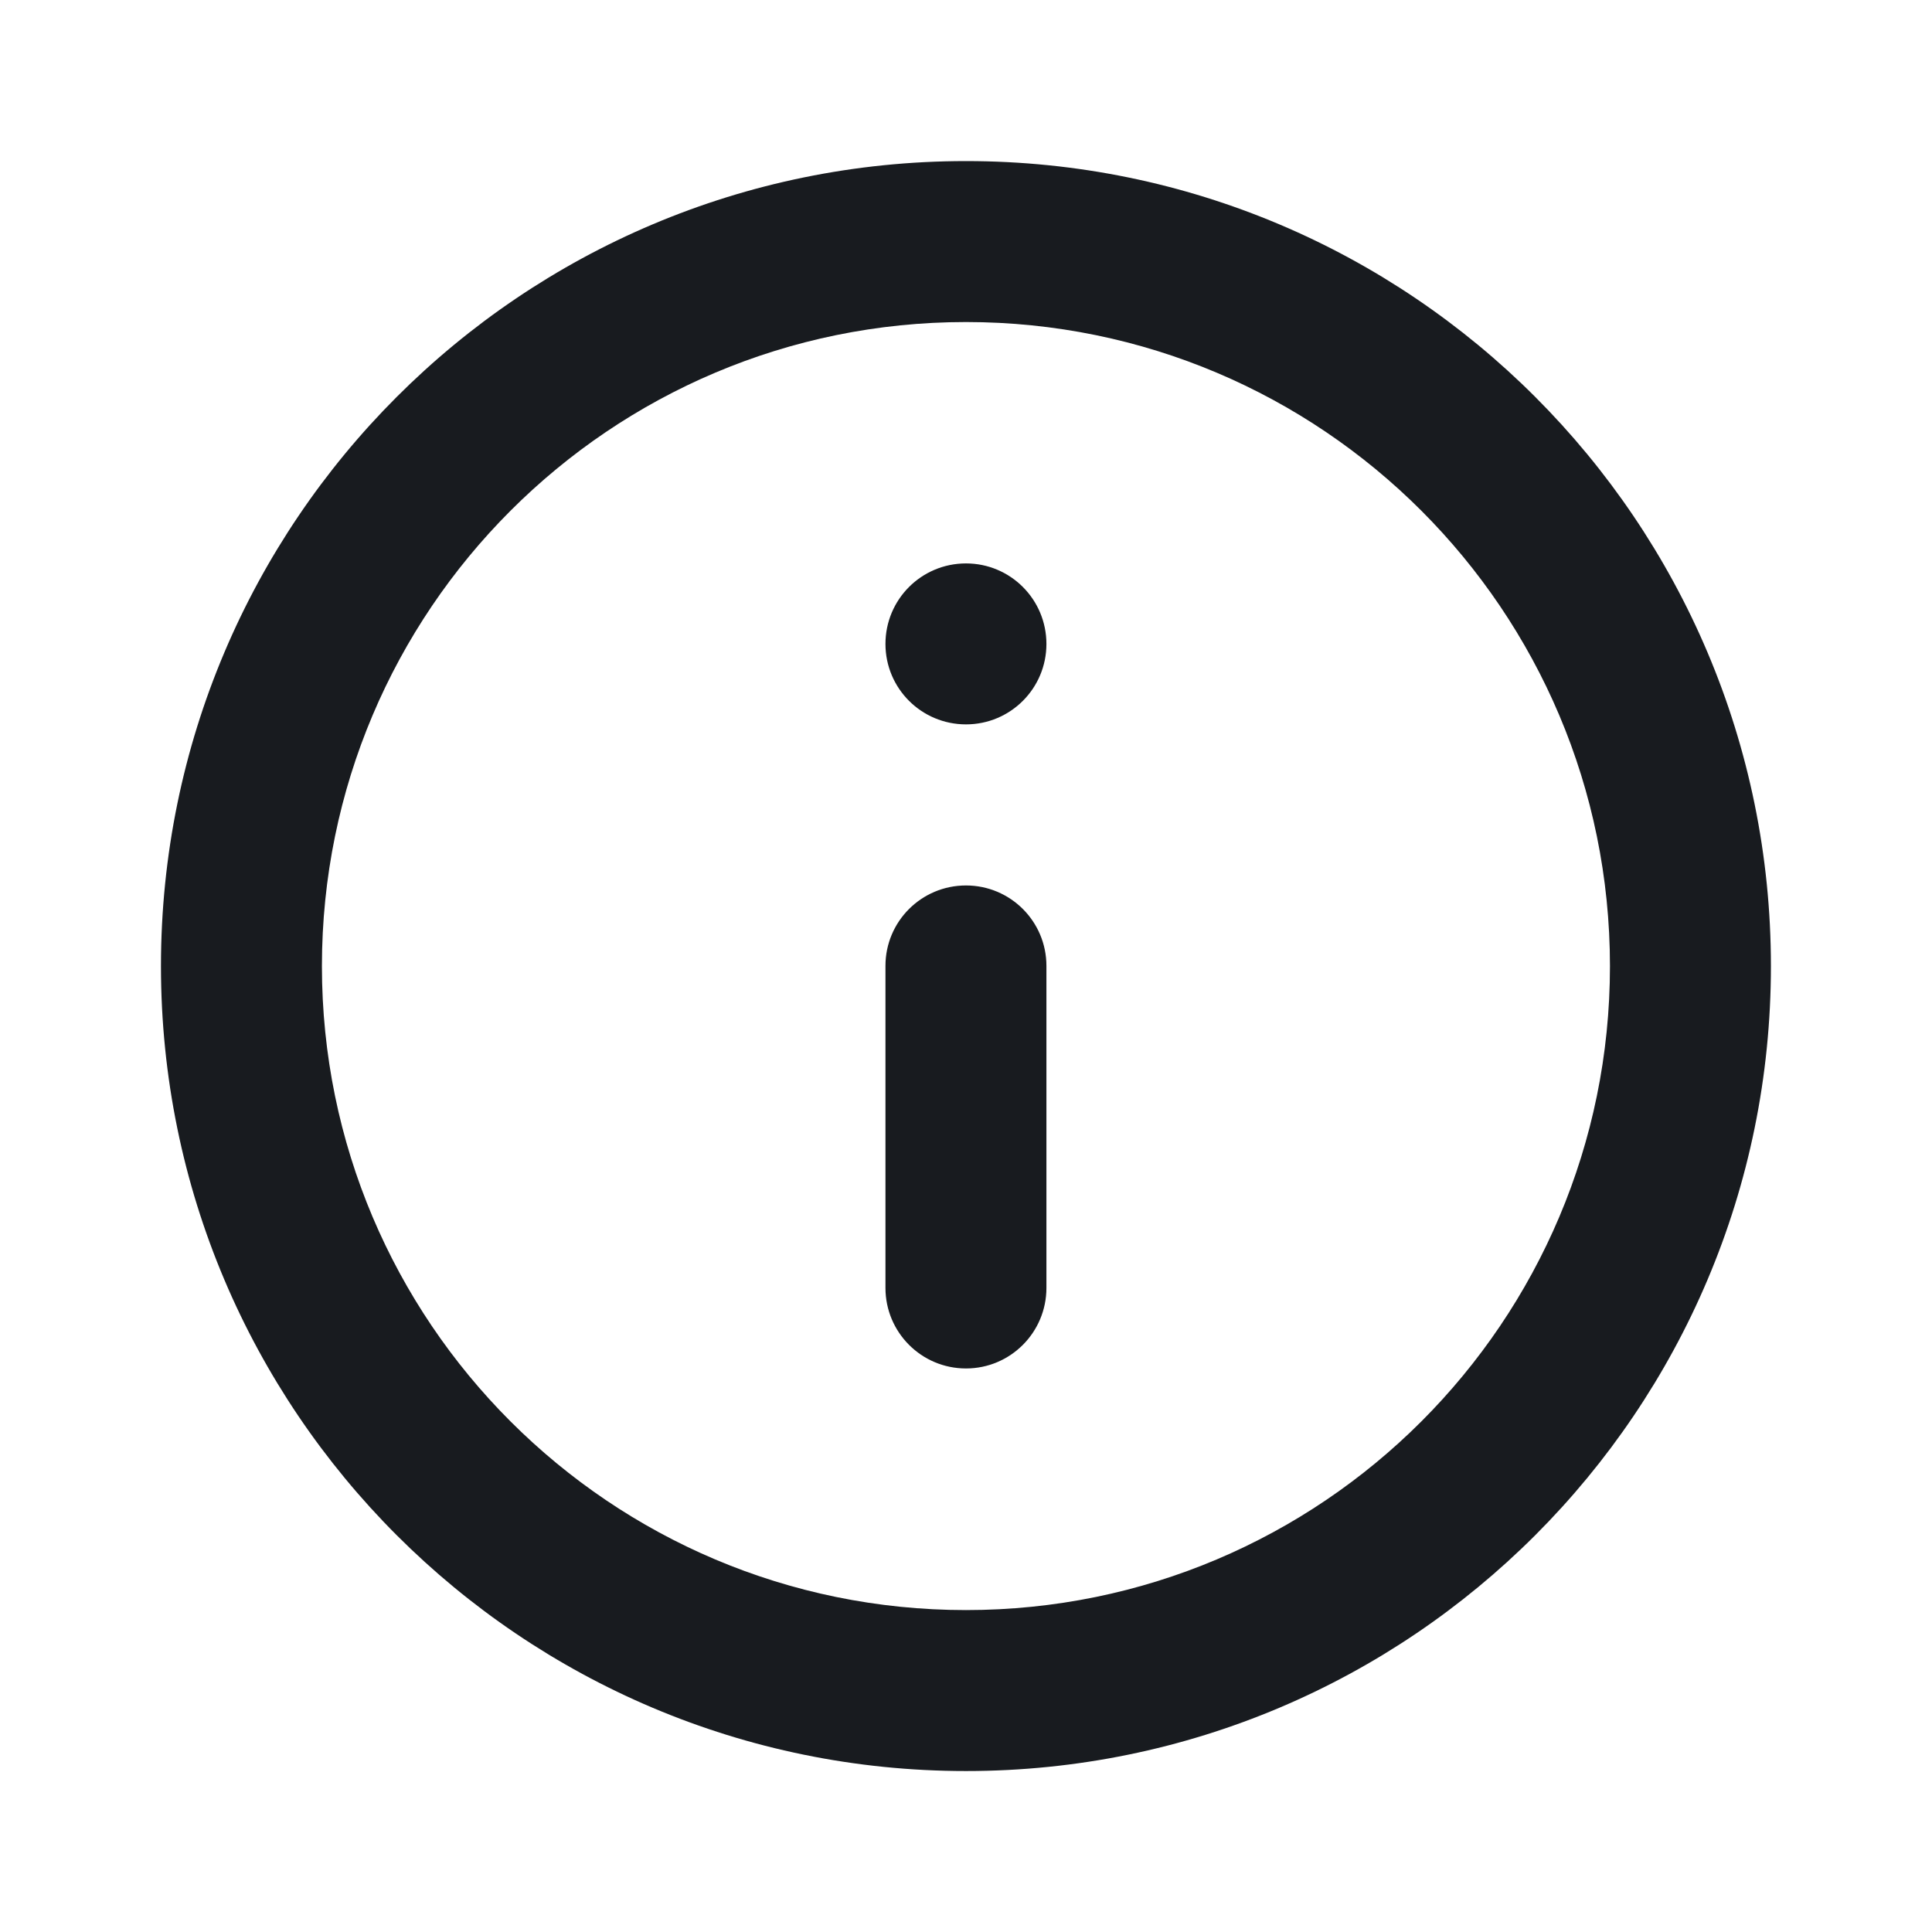 <svg width="16" height="16" viewBox="0 0 16 16" fill="none" xmlns="http://www.w3.org/2000/svg">
<path fill-rule="evenodd" clip-rule="evenodd" d="M8 2.667C5.054 2.667 2.666 5.055 2.666 8.001C2.666 10.946 5.054 13.334 8 13.334C10.945 13.334 13.333 10.946 13.333 8.001C13.333 5.055 10.945 2.667 8 2.667ZM1.333 8.001C1.333 4.319 4.318 1.334 8 1.334C11.682 1.334 14.666 4.319 14.666 8.001C14.666 11.682 11.682 14.667 8 14.667C4.318 14.667 1.333 11.682 1.333 8.001Z" fill="#181B1F"/>
<path d="M8 4.666C7.631 4.666 7.333 4.964 7.333 5.333C7.333 5.701 7.631 5.999 8 5.999C8.368 5.999 8.666 5.701 8.666 5.333C8.666 4.964 8.368 4.666 8 4.666Z" fill="#181B1F"/>
<path d="M8.666 7.999C8.666 7.631 8.368 7.333 8 7.333C7.631 7.333 7.333 7.631 7.333 7.999V10.666C7.333 11.034 7.631 11.333 8 11.333C8.368 11.333 8.666 11.034 8.666 10.666V7.999Z" fill="#181B1F"/>
</svg>
